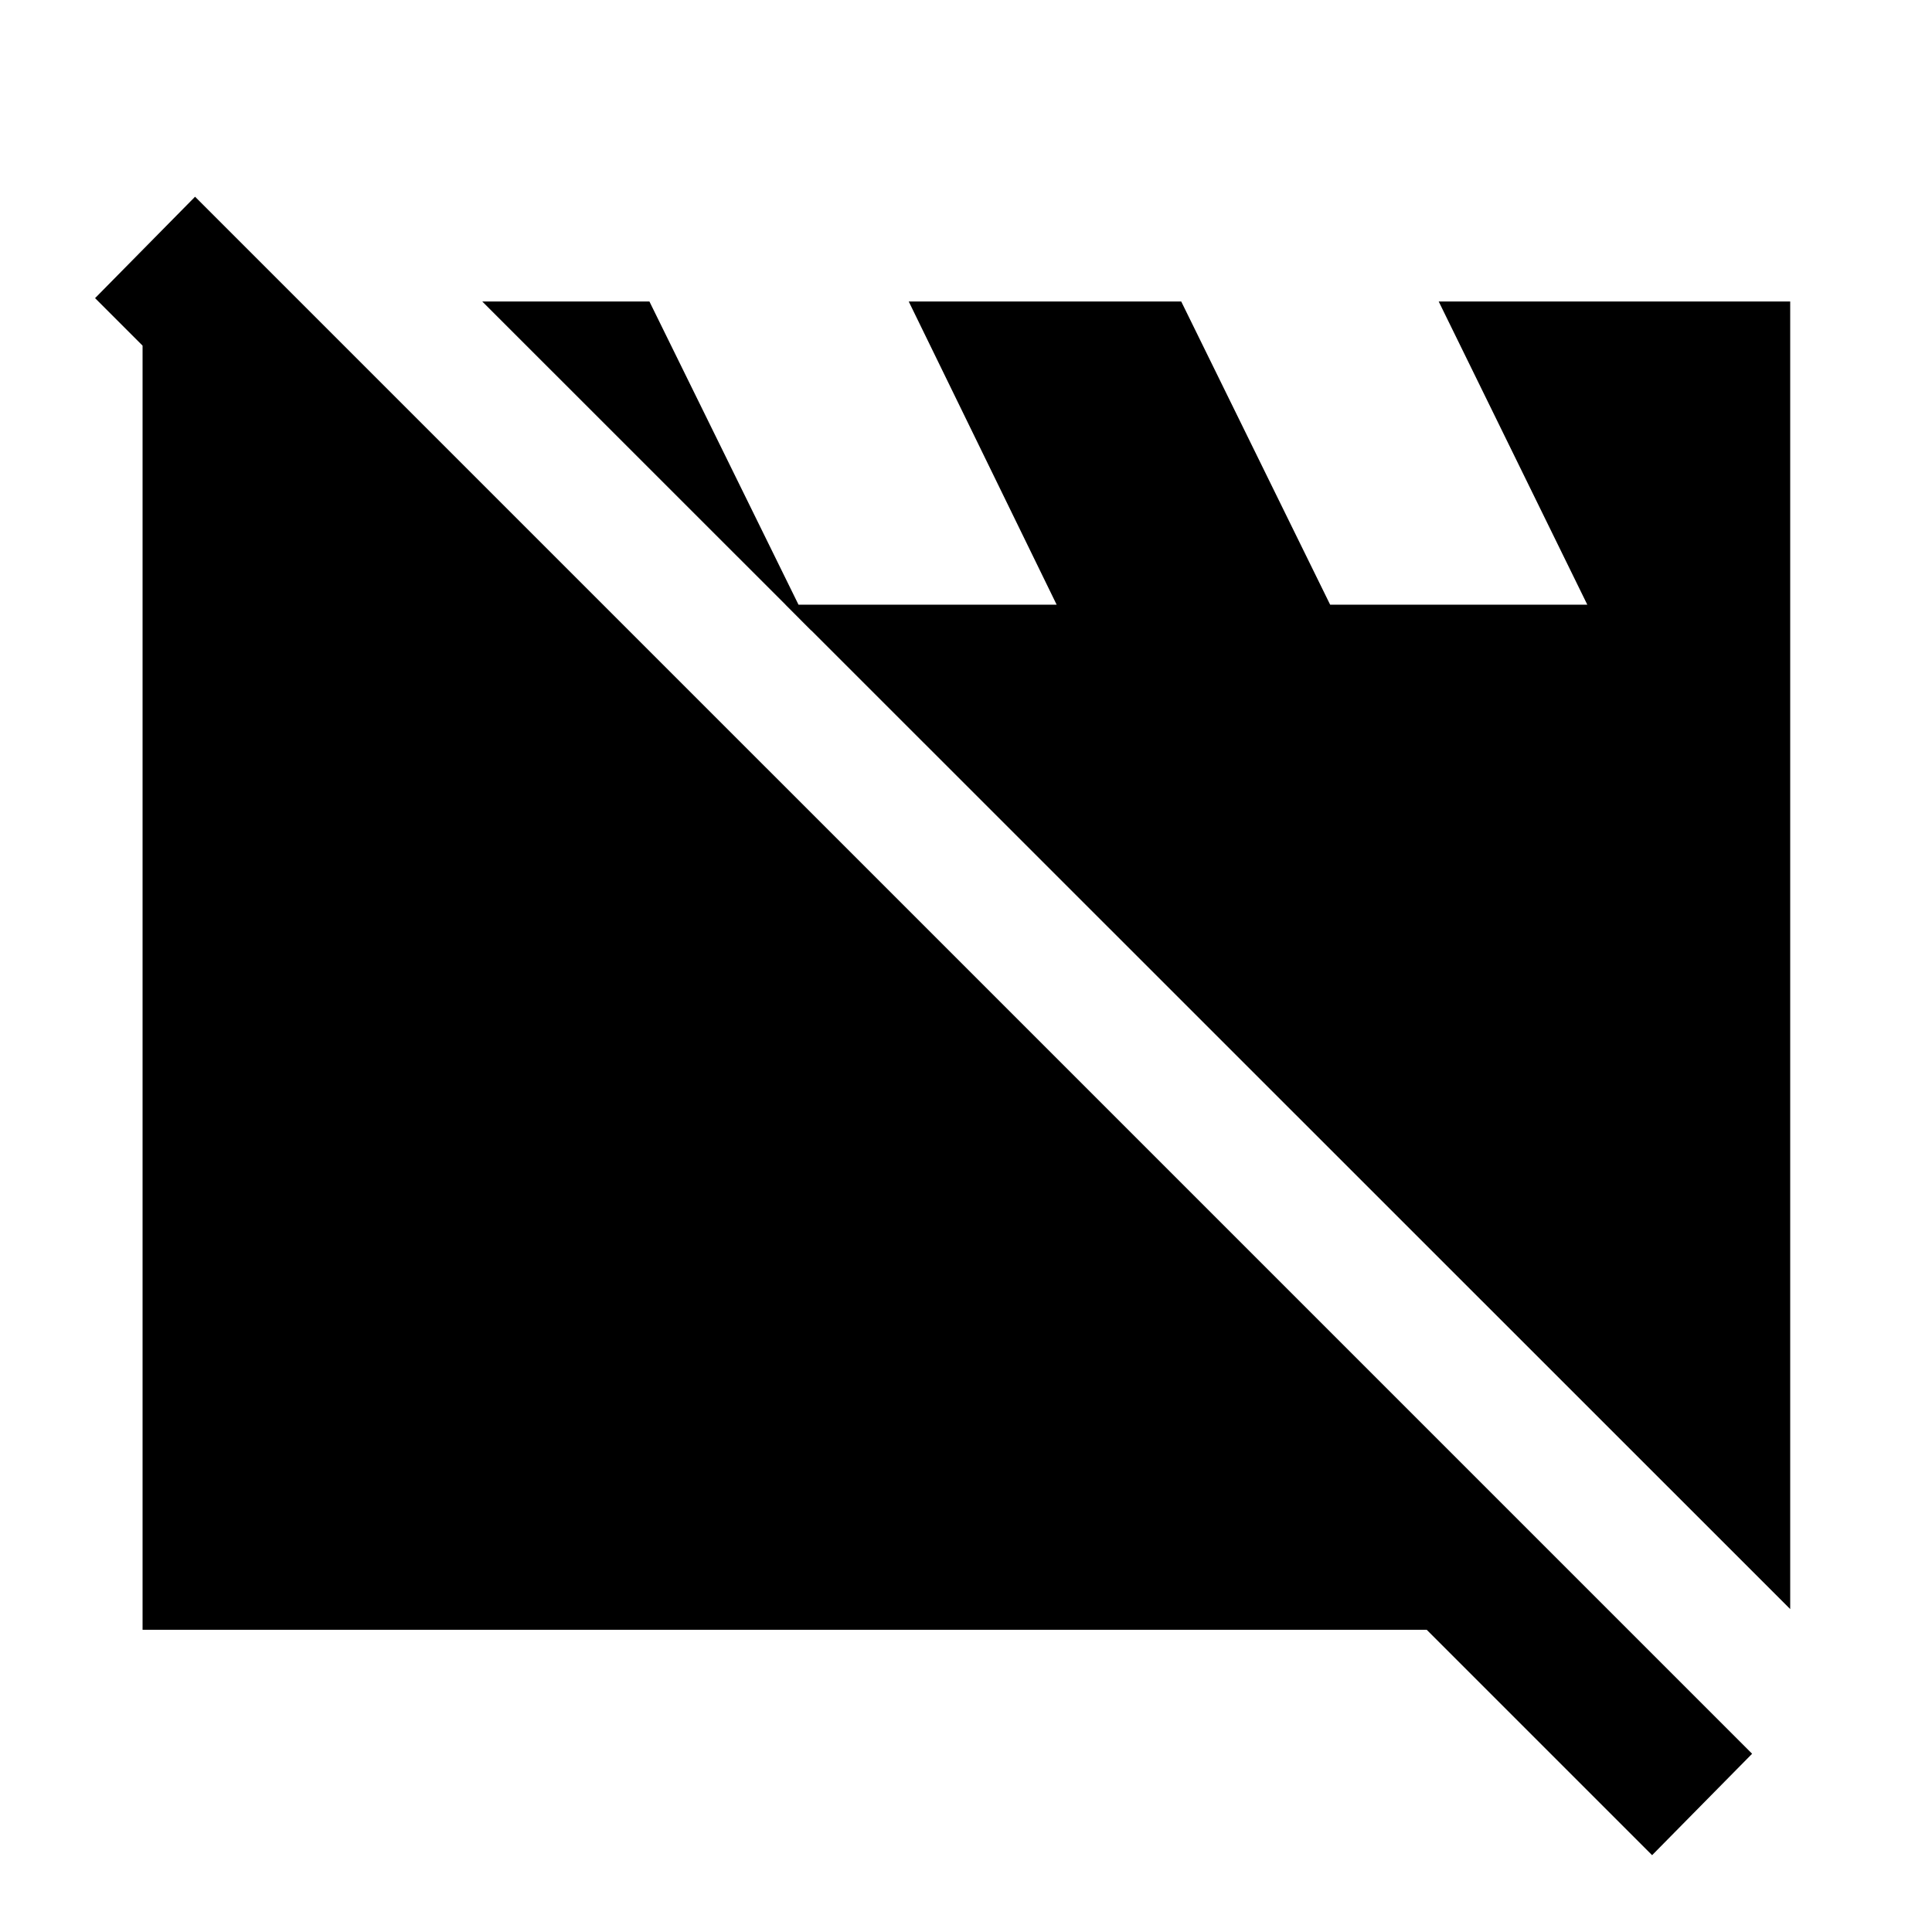 <svg xmlns="http://www.w3.org/2000/svg" height="40" viewBox="0 -960 960 960" width="40"><path d="M70.84-150.17v-656.45h81.72l656.45 656.45H70.84Zm818.7-10.29L239.62-810.2h83.07l80.39 163.5-12.79-12.84h134.75l-73.5-150.66h135.4l74 150.66h127.78L714.88-810.2h174.66v649.74ZM820.92-38.17 47.24-811.86l49.69-50.39L870.61-88.57l-49.69 50.4Z"/></svg>
